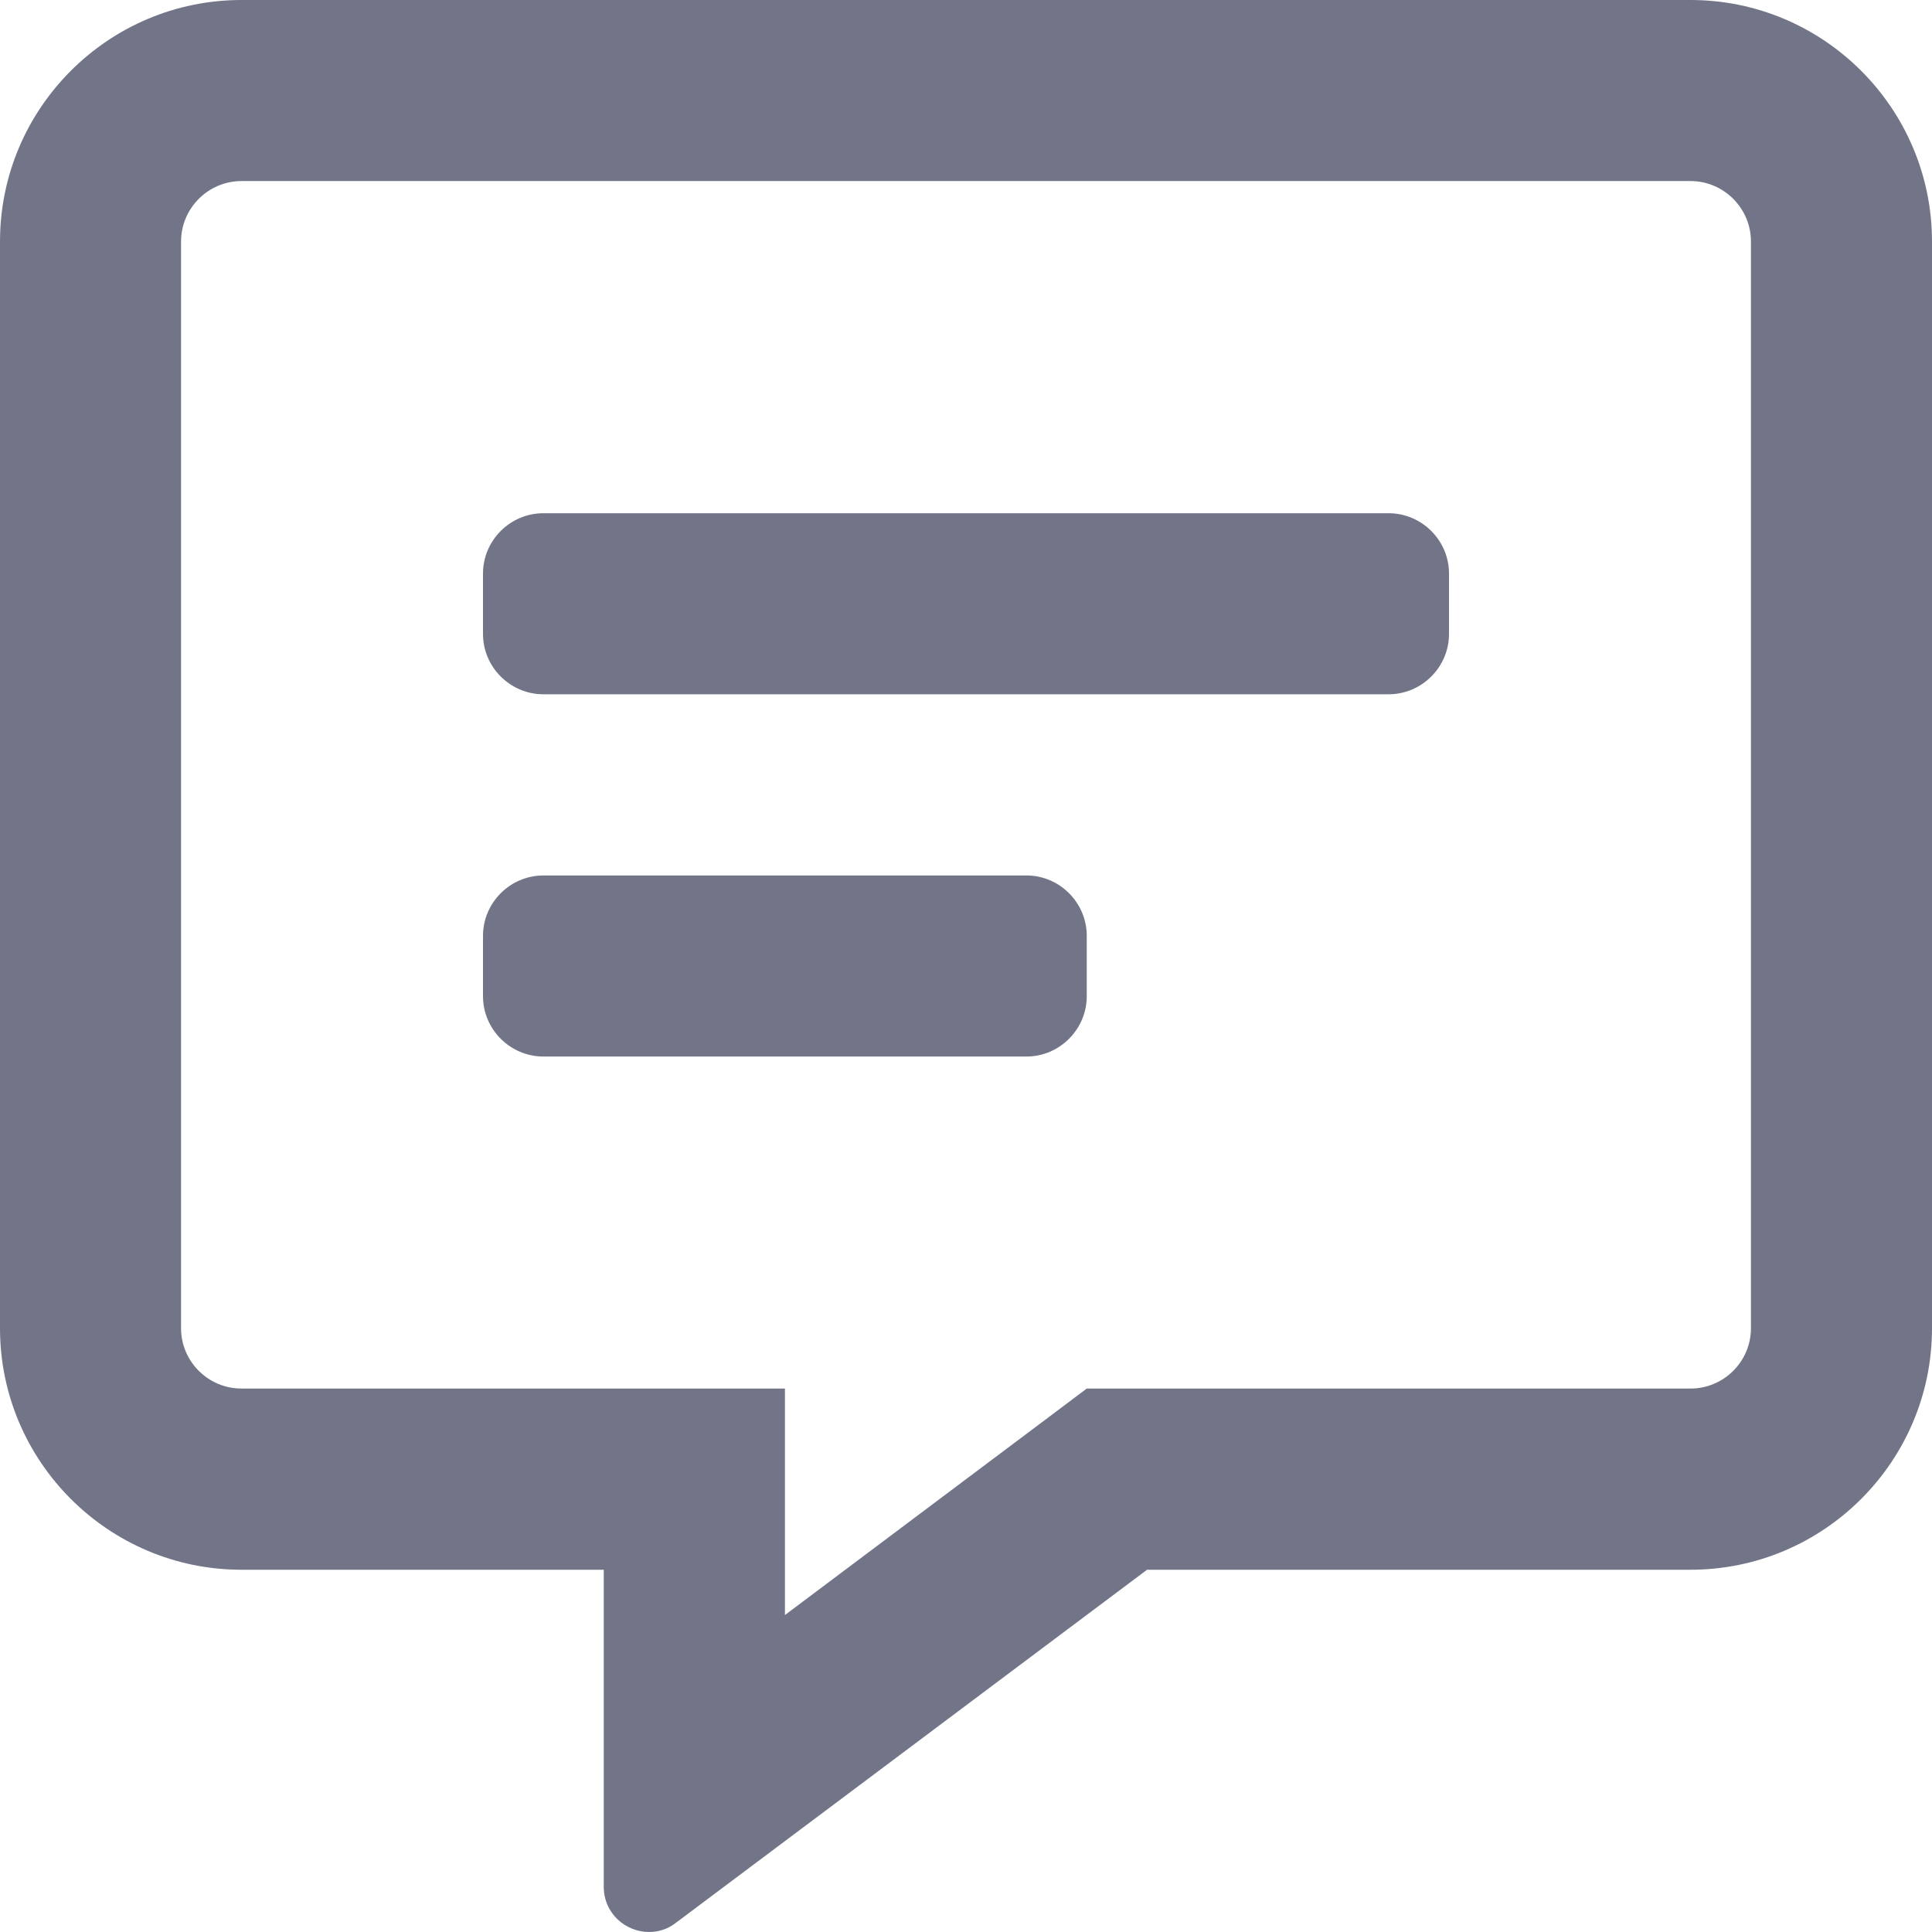 <?xml version="1.0" encoding="UTF-8"?>
<svg width="14px" height="14px" viewBox="0 0 14 14" version="1.1" xmlns="http://www.w3.org/2000/svg" xmlns:xlink="http://www.w3.org/1999/xlink">
    <!-- Generator: Sketch 62 (91390) - https://sketch.com -->
    <title>sms_msg</title>
    <desc>Created with Sketch.</desc>
    <g id="Design-System-" stroke="none" stroke-width="1" fill="none" fill-rule="evenodd">
        <g id="Iconography" transform="translate(-321, -625)">
            <g id="sms_msg" transform="translate(318, 621)">
                <rect id="Rectangle" fill-opacity="0" fill="#FFFFFF" x="0" y="0" width="20" height="20"></rect>
                <g id="sms" transform="translate(3, 4)" fill="#727588" fill-rule="nonzero">
                    <path d="M12.25,0 L1.75,0 C0.785,0 0,0.785 0,1.75 L0,9.625 C0,10.59 0.785,11.375 1.75,11.375 L4.375,11.375 L4.375,13.672 C4.375,13.866 4.534,14 4.703,14 C4.769,14 4.837,13.981 4.897,13.934 L8.312,11.375 L12.25,11.375 C13.215,11.375 14,10.59 14,9.625 L14,1.75 C14,0.785 13.215,0 12.25,0 Z M12.688,9.625 C12.688,9.866 12.491,10.062 12.25,10.062 L7.875,10.062 L7.525,10.325 L5.688,11.703 L5.688,10.062 L1.75,10.062 C1.509,10.062 1.312,9.866 1.312,9.625 L1.312,1.75 C1.312,1.509 1.509,1.312 1.75,1.312 L12.25,1.312 C12.491,1.312 12.688,1.509 12.688,1.75 L12.688,9.625 Z M10.062,3.719 L3.938,3.719 C3.697,3.719 3.5,3.916 3.5,4.156 L3.5,4.594 C3.5,4.834 3.697,5.031 3.938,5.031 L10.062,5.031 C10.303,5.031 10.5,4.834 10.5,4.594 L10.5,4.156 C10.5,3.916 10.303,3.719 10.062,3.719 Z M7.438,6.344 L3.938,6.344 C3.697,6.344 3.5,6.541 3.5,6.781 L3.5,7.219 C3.5,7.459 3.697,7.656 3.938,7.656 L7.438,7.656 C7.678,7.656 7.875,7.459 7.875,7.219 L7.875,6.781 C7.875,6.541 7.678,6.344 7.438,6.344 Z" id="Shape"></path>
                </g>
            </g>
        </g>
    </g>
</svg>